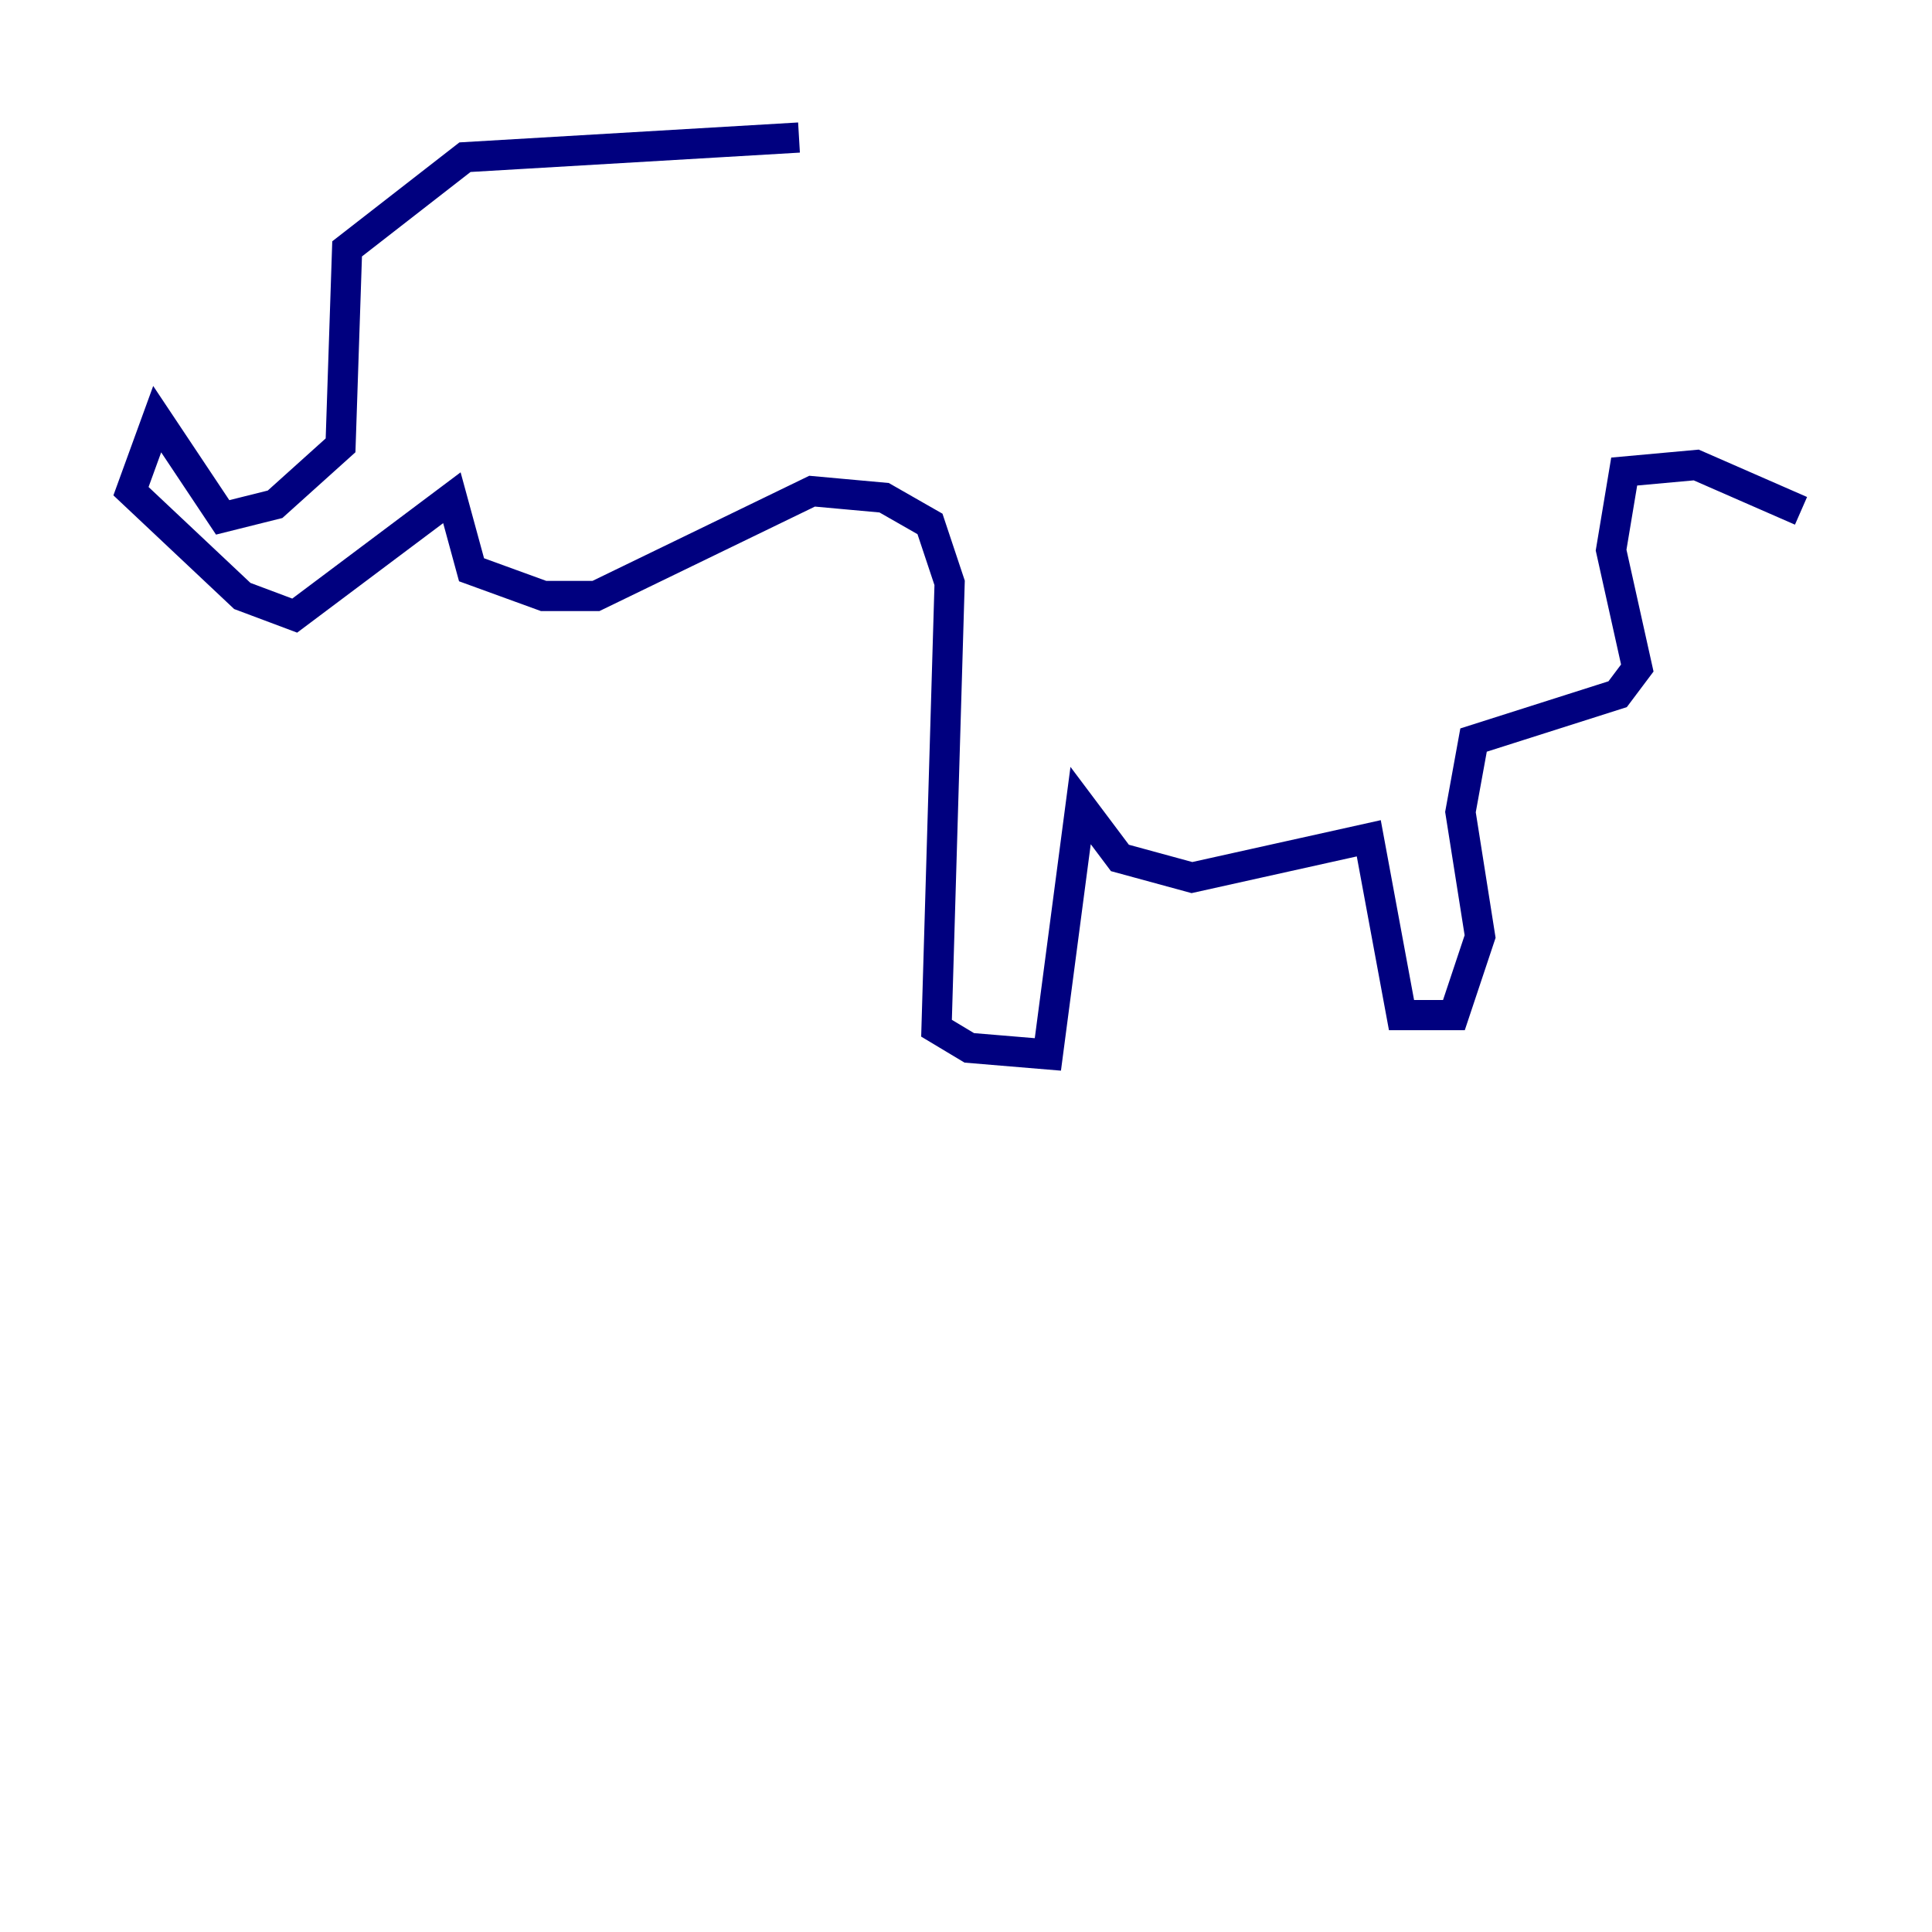 <?xml version="1.0" encoding="utf-8" ?>
<svg baseProfile="tiny" height="128" version="1.2" viewBox="0,0,128,128" width="128" xmlns="http://www.w3.org/2000/svg" xmlns:ev="http://www.w3.org/2001/xml-events" xmlns:xlink="http://www.w3.org/1999/xlink"><defs /><polyline fill="none" points="52.936,9.112 30.807,10.414 22.997,16.488 22.563,29.505 18.224,33.41 14.752,34.278 10.414,27.77 8.678,32.542 16.054,39.485 19.525,40.786 29.939,32.976 31.241,37.749 36.014,39.485 39.485,39.485 53.803,32.542 58.576,32.976 61.614,34.712 62.915,38.617 62.047,68.122 64.217,69.424 69.424,69.858 71.593,53.37 74.197,56.841 78.969,58.142 90.685,55.539 92.854,67.254 96.325,67.254 98.061,62.047 96.759,53.803 97.627,49.031 107.173,45.993 108.475,44.258 106.739,36.447 107.607,31.241 112.38,30.807 119.322,33.844" stroke="#00007f" stroke-width="2" /><polyline fill="none" points="53.803,8.678 53.803,8.678" stroke="#7f0000" stroke-width="2" /></svg>